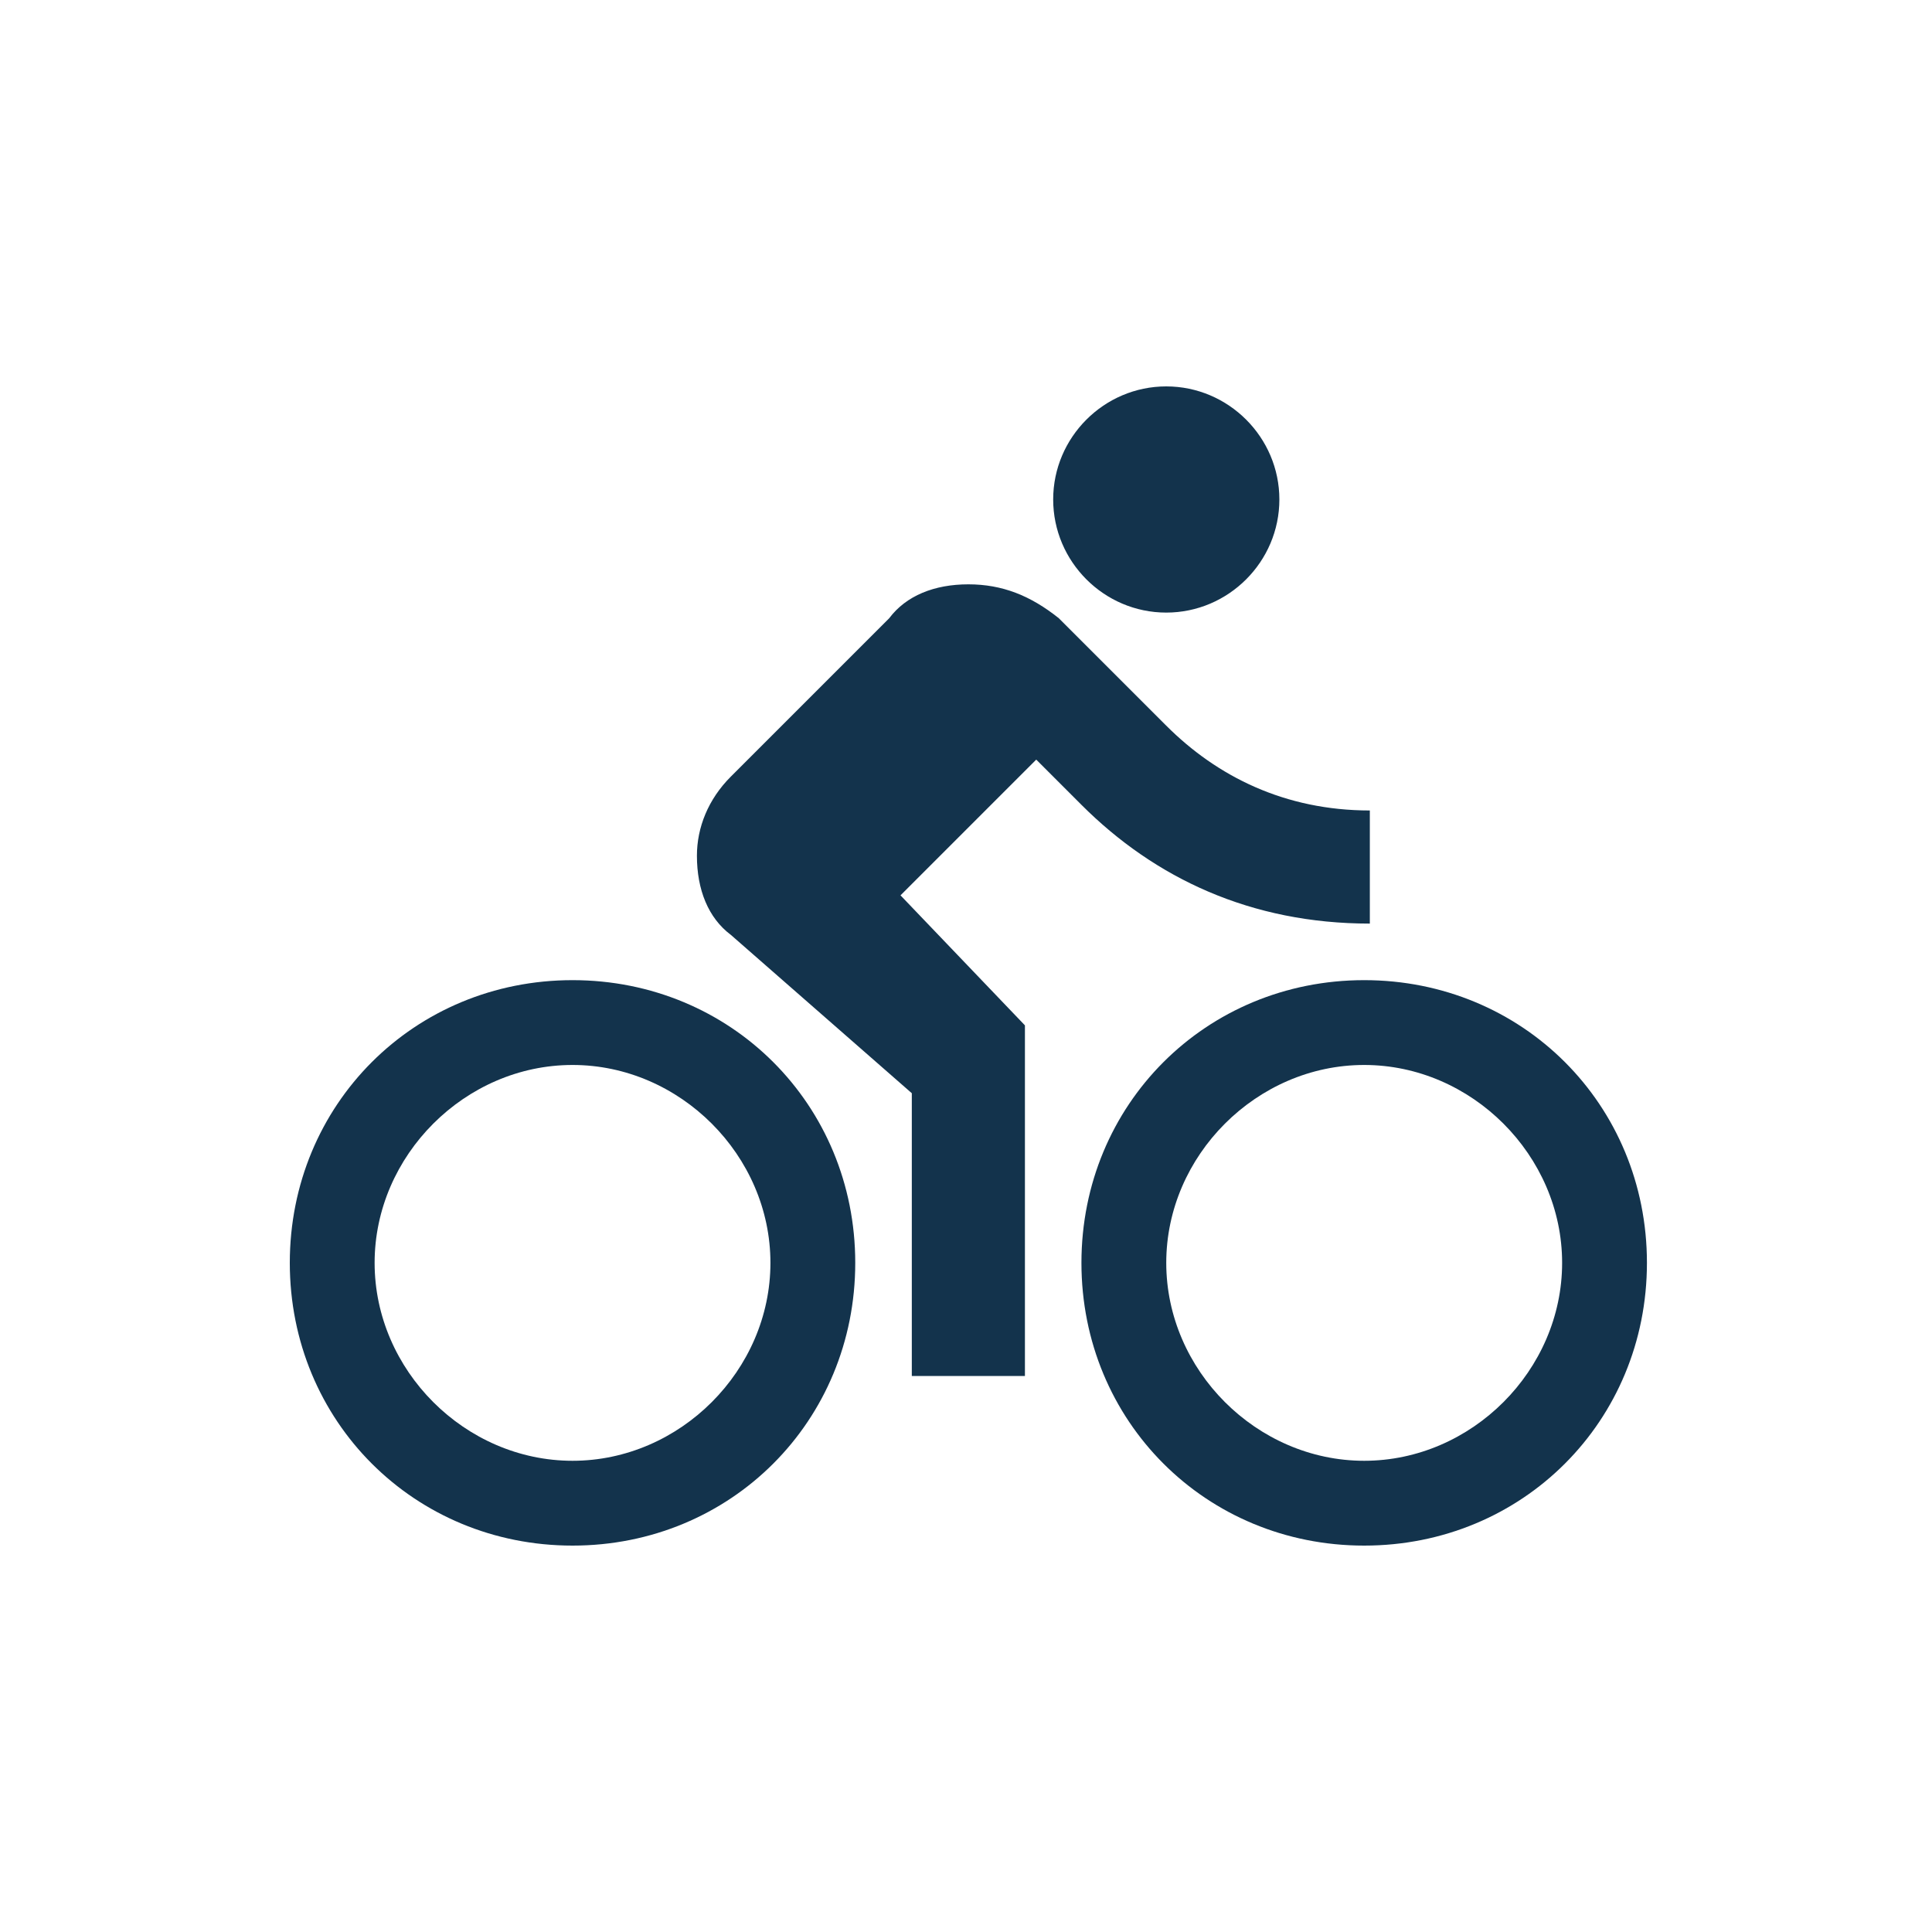 <svg width="40" height="40" viewBox="0 0 40 40" fill="none" xmlns="http://www.w3.org/2000/svg">
<path fill-rule="evenodd" clip-rule="evenodd" d="M26.488 10.341C26.488 11.629 25.434 12.683 24.146 12.683C22.858 12.683 21.805 11.629 21.805 10.341C21.805 9.054 22.858 8 24.146 8C25.434 8 26.488 9.054 26.488 10.341ZM6 26.146C6 22.868 8.576 20.293 11.854 20.293C15.132 20.293 17.707 22.868 17.707 26.146C17.707 29.424 15.132 32 11.854 32C8.576 32 6 29.424 6 26.146ZM11.854 30.244C9.629 30.244 7.756 28.371 7.756 26.146C7.756 23.922 9.629 22.049 11.854 22.049C14.078 22.049 15.951 23.922 15.951 26.146C15.951 28.371 14.078 30.244 11.854 30.244ZM22.39 16.663L21.454 15.727L18.644 18.537L21.22 21.229V28.488H18.878V22.634L15.132 19.356C14.663 19.005 14.429 18.419 14.429 17.717C14.429 17.132 14.663 16.546 15.132 16.078L18.41 12.8C18.761 12.332 19.346 12.098 20.049 12.098C20.751 12.098 21.337 12.332 21.922 12.8L24.146 15.024C25.2 16.078 26.605 16.78 28.361 16.78V19.122C25.902 19.122 23.912 18.185 22.39 16.663ZM28.244 20.293C24.966 20.293 22.39 22.868 22.39 26.146C22.39 29.424 24.966 32 28.244 32C31.522 32 34.098 29.424 34.098 26.146C34.098 22.868 31.522 20.293 28.244 20.293ZM24.146 26.146C24.146 28.371 26.02 30.244 28.244 30.244C30.468 30.244 32.342 28.371 32.342 26.146C32.342 23.922 30.468 22.049 28.244 22.049C26.02 22.049 24.146 23.922 24.146 26.146Z" fill="#13334C"/>
</svg>
